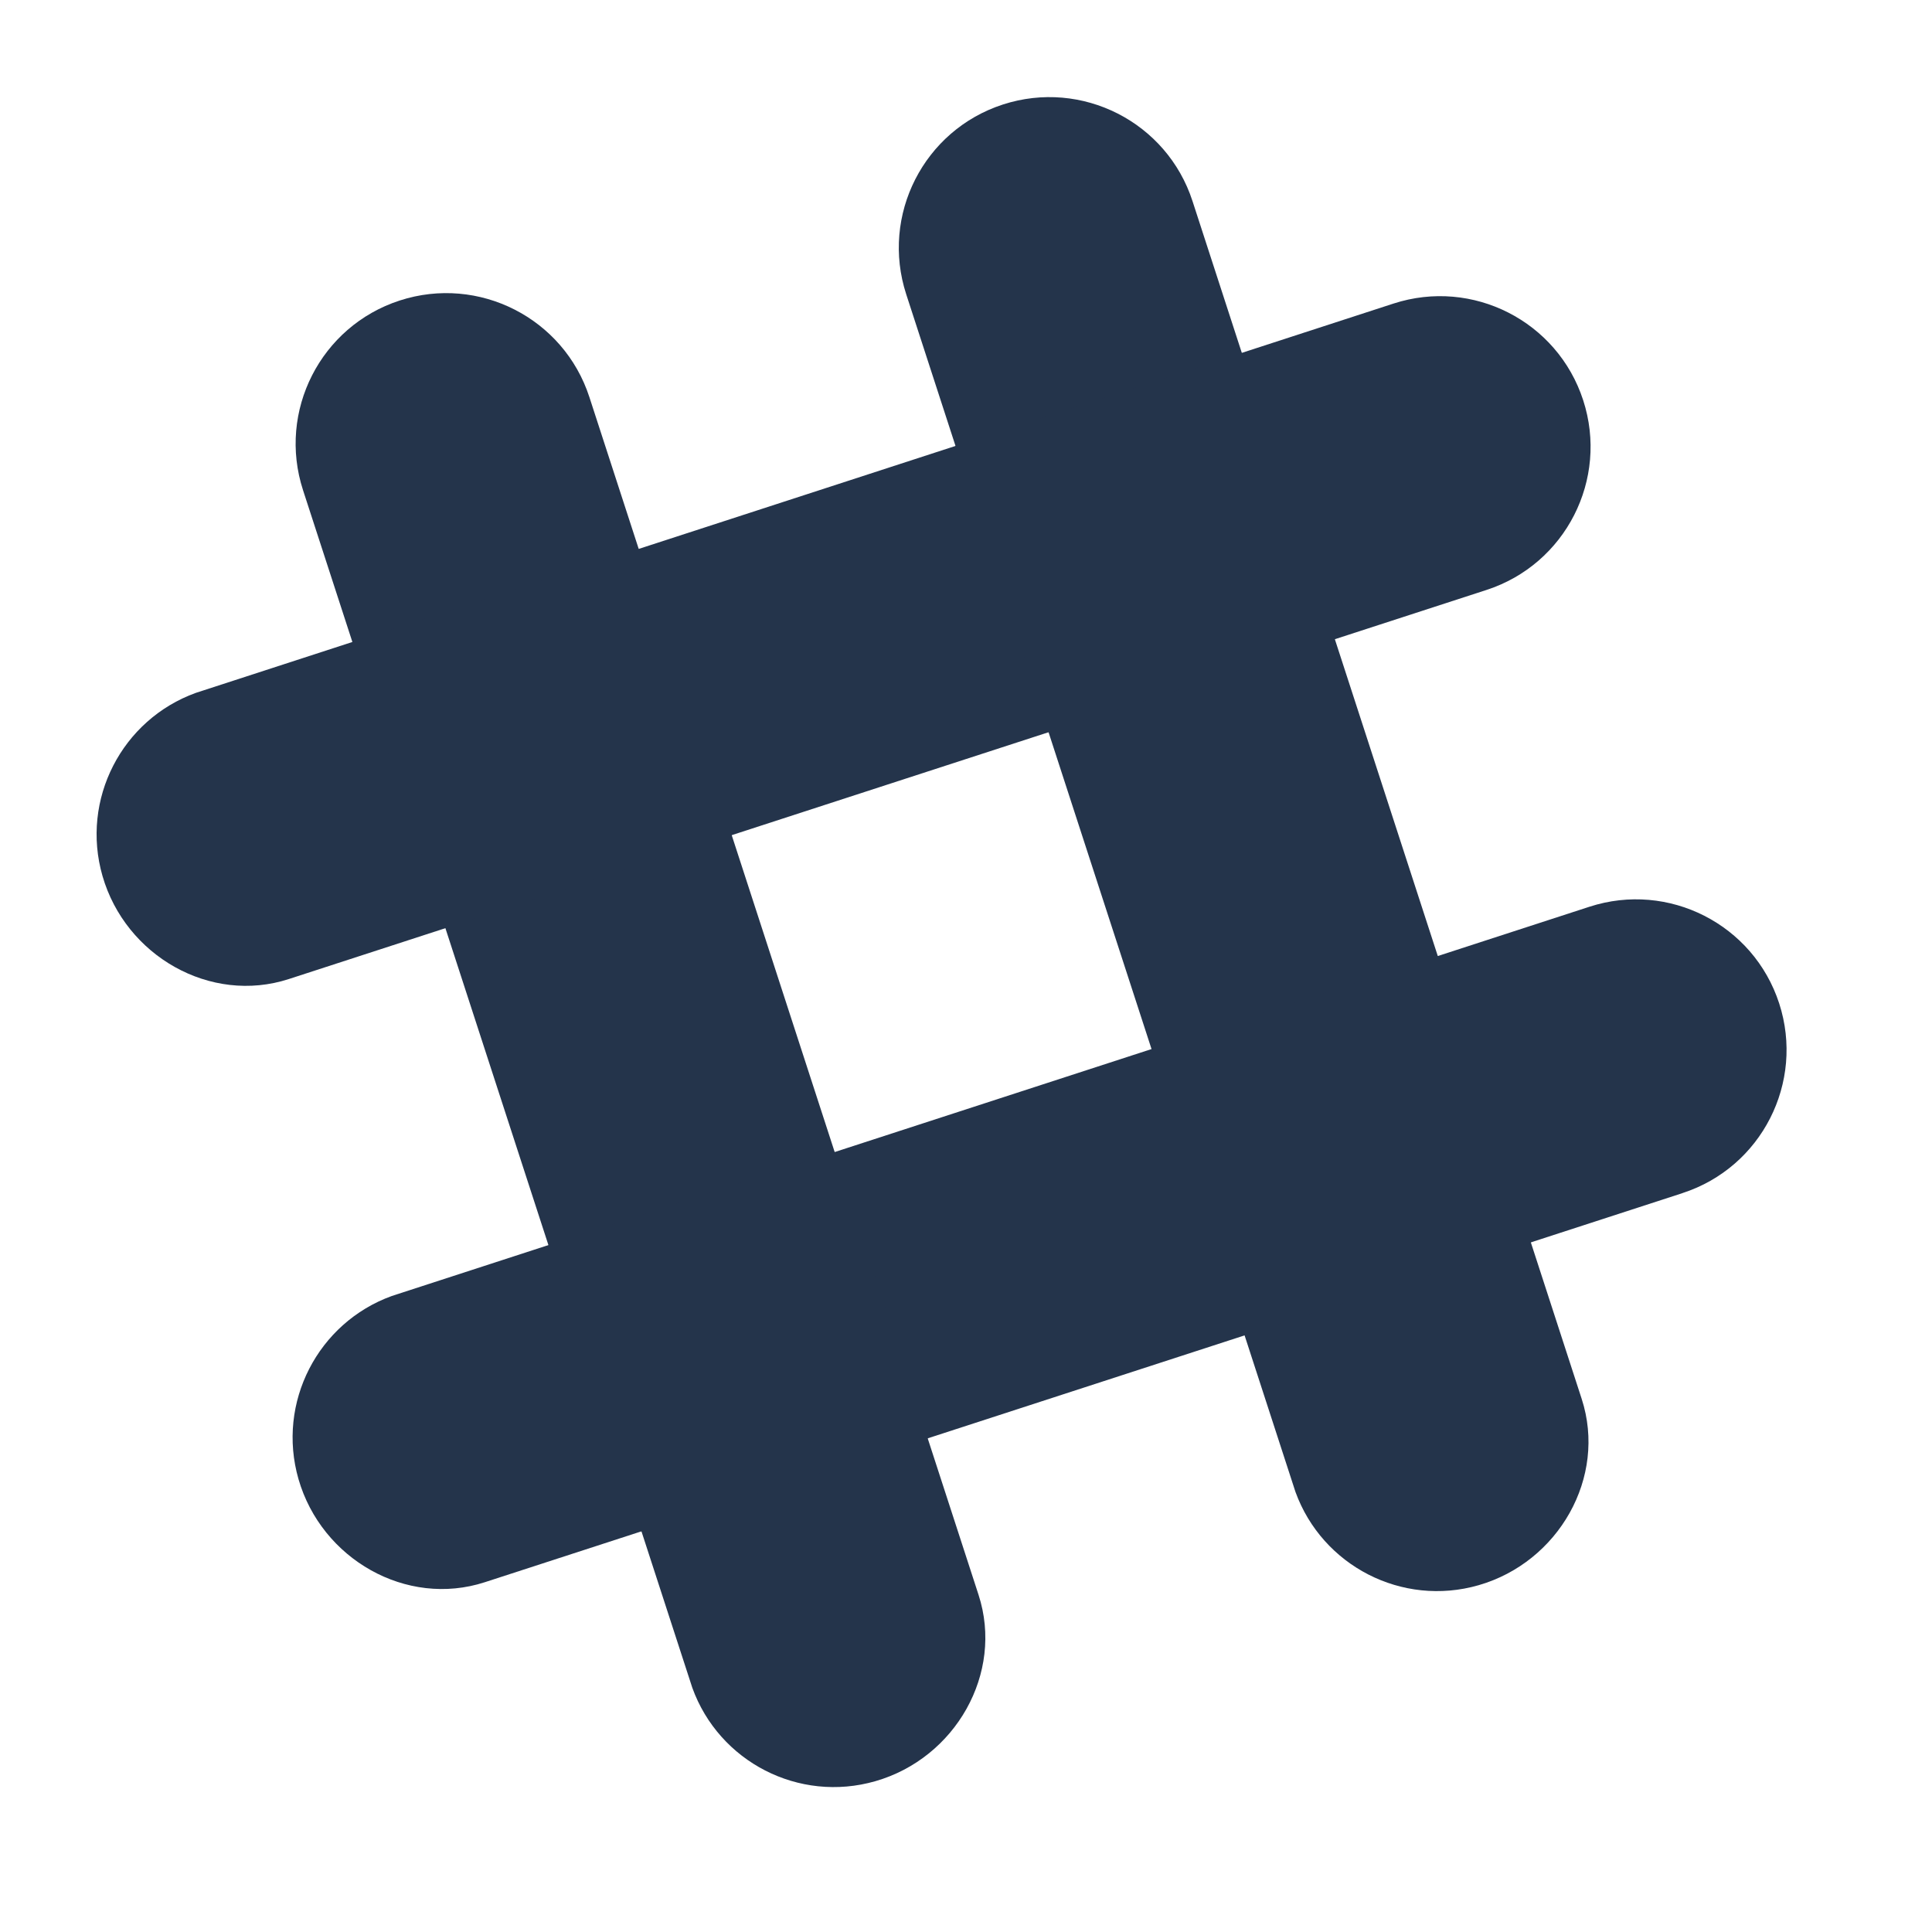 <svg xmlns="http://www.w3.org/2000/svg" width="40" height="40" viewBox="0 0 40 40">
  <g fill="#24344B" transform="translate(2 2)">
    <path d="M22.69 2.165C22.159.528 20.4-.368 18.763.164 17.126.696 16.23 2.455 16.762 4.092L24.821 28.888C25.375 30.417 27.027 31.276 28.613 30.82 30.267 30.344 31.275 28.587 30.747 26.962L22.69 2.165M10.203 6.223C9.671 4.586 7.912 3.69 6.275 4.222 4.638 4.754 3.742 6.512 4.274 8.149L12.334 32.945C12.887 34.475 14.539 35.334 16.125 34.877 17.779 34.402 18.787 32.645 18.26 31.02L10.203 6.223"/>
    <path d="M32.835,22.701 C34.472,22.17 35.367,20.411 34.836,18.774 C34.304,17.137 32.545,16.241 30.908,16.773 L6.112,24.832 C4.583,25.386 3.724,27.038 4.18,28.624 C4.656,30.278 6.413,31.286 8.038,30.758 L32.835,22.702"/>
    <polyline points="11.28 29.705 17.207 27.779 15.281 21.852 9.354 23.779 11.28 29.705"/>
    <path d="M23.768 25.647C26.009 24.919 28.091 24.243 29.695 23.722L27.769 17.794 21.842 19.72 23.768 25.647M28.777 10.214C30.414 9.682 31.31 7.924 30.778 6.286 30.246 4.649 28.488 3.753 26.851 4.285L2.055 12.345C.525 12.898-.334 14.55.122 16.136.598 17.79 2.355 18.798 3.98 18.27L28.777 10.214"/>
    <path d="M7.222 17.217C8.836 16.693 10.917 16.017 13.149 15.292 12.421 13.051 11.745 10.968 11.224 9.365L5.295 11.291 7.222 17.217M19.709 13.16L25.637 11.234C24.995 9.258 24.353 7.282 23.711 5.306L17.783 7.232 19.709 13.16"/>
  </g>
</svg>
